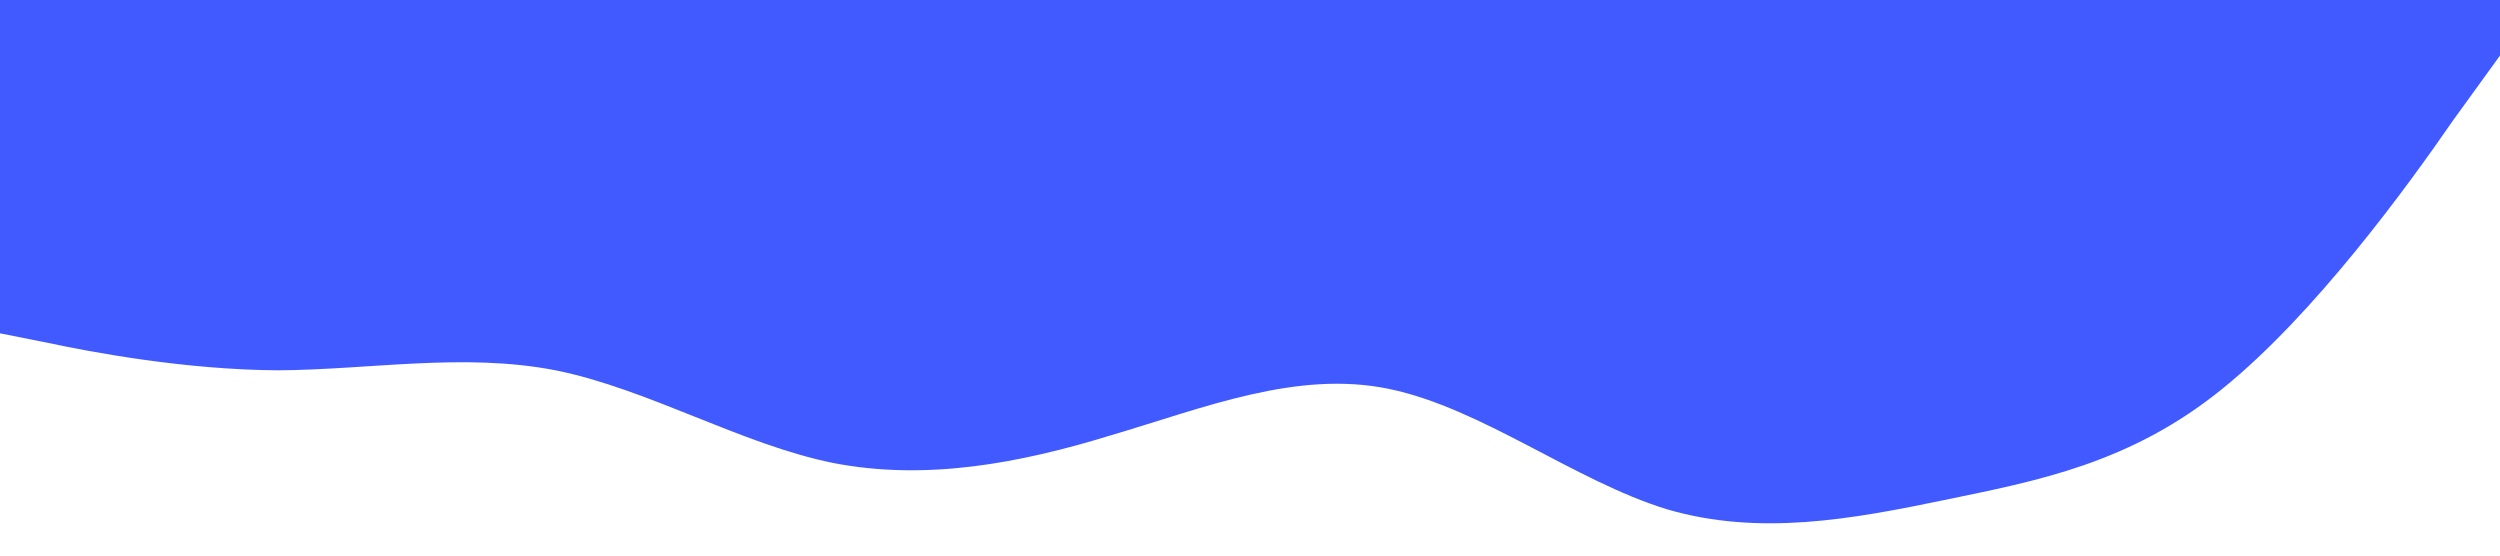 <svg xmlns="http://www.w3.org/2000/svg" viewBox="0 0 1440 320">
  <path fill="#415aff" fill-opacity="1" d="M0,192L26.7,197.3C53.3,203,107,213,160,213.3C213.3,213,267,203,320,213.3C373.3,224,427,256,480,266.7C533.3,277,587,267,640,250.7C693.3,235,747,213,800,224C853.3,235,907,277,960,293.3C1013.3,309,1067,299,1120,288C1173.3,277,1227,267,1280,224C1333.3,181,1387,107,1413,69.3L1440,32L1440,0L1413.3,0C1386.7,0,1333,0,1280,0C1226.7,0,1173,0,1120,0C1066.7,0,1013,0,960,0C906.7,0,853,0,800,0C746.7,0,693,0,640,0C586.7,0,533,0,480,0C426.7,0,373,0,320,0C266.7,0,213,0,160,0C106.7,0,53,0,27,0L0,0Z"></path>
</svg>